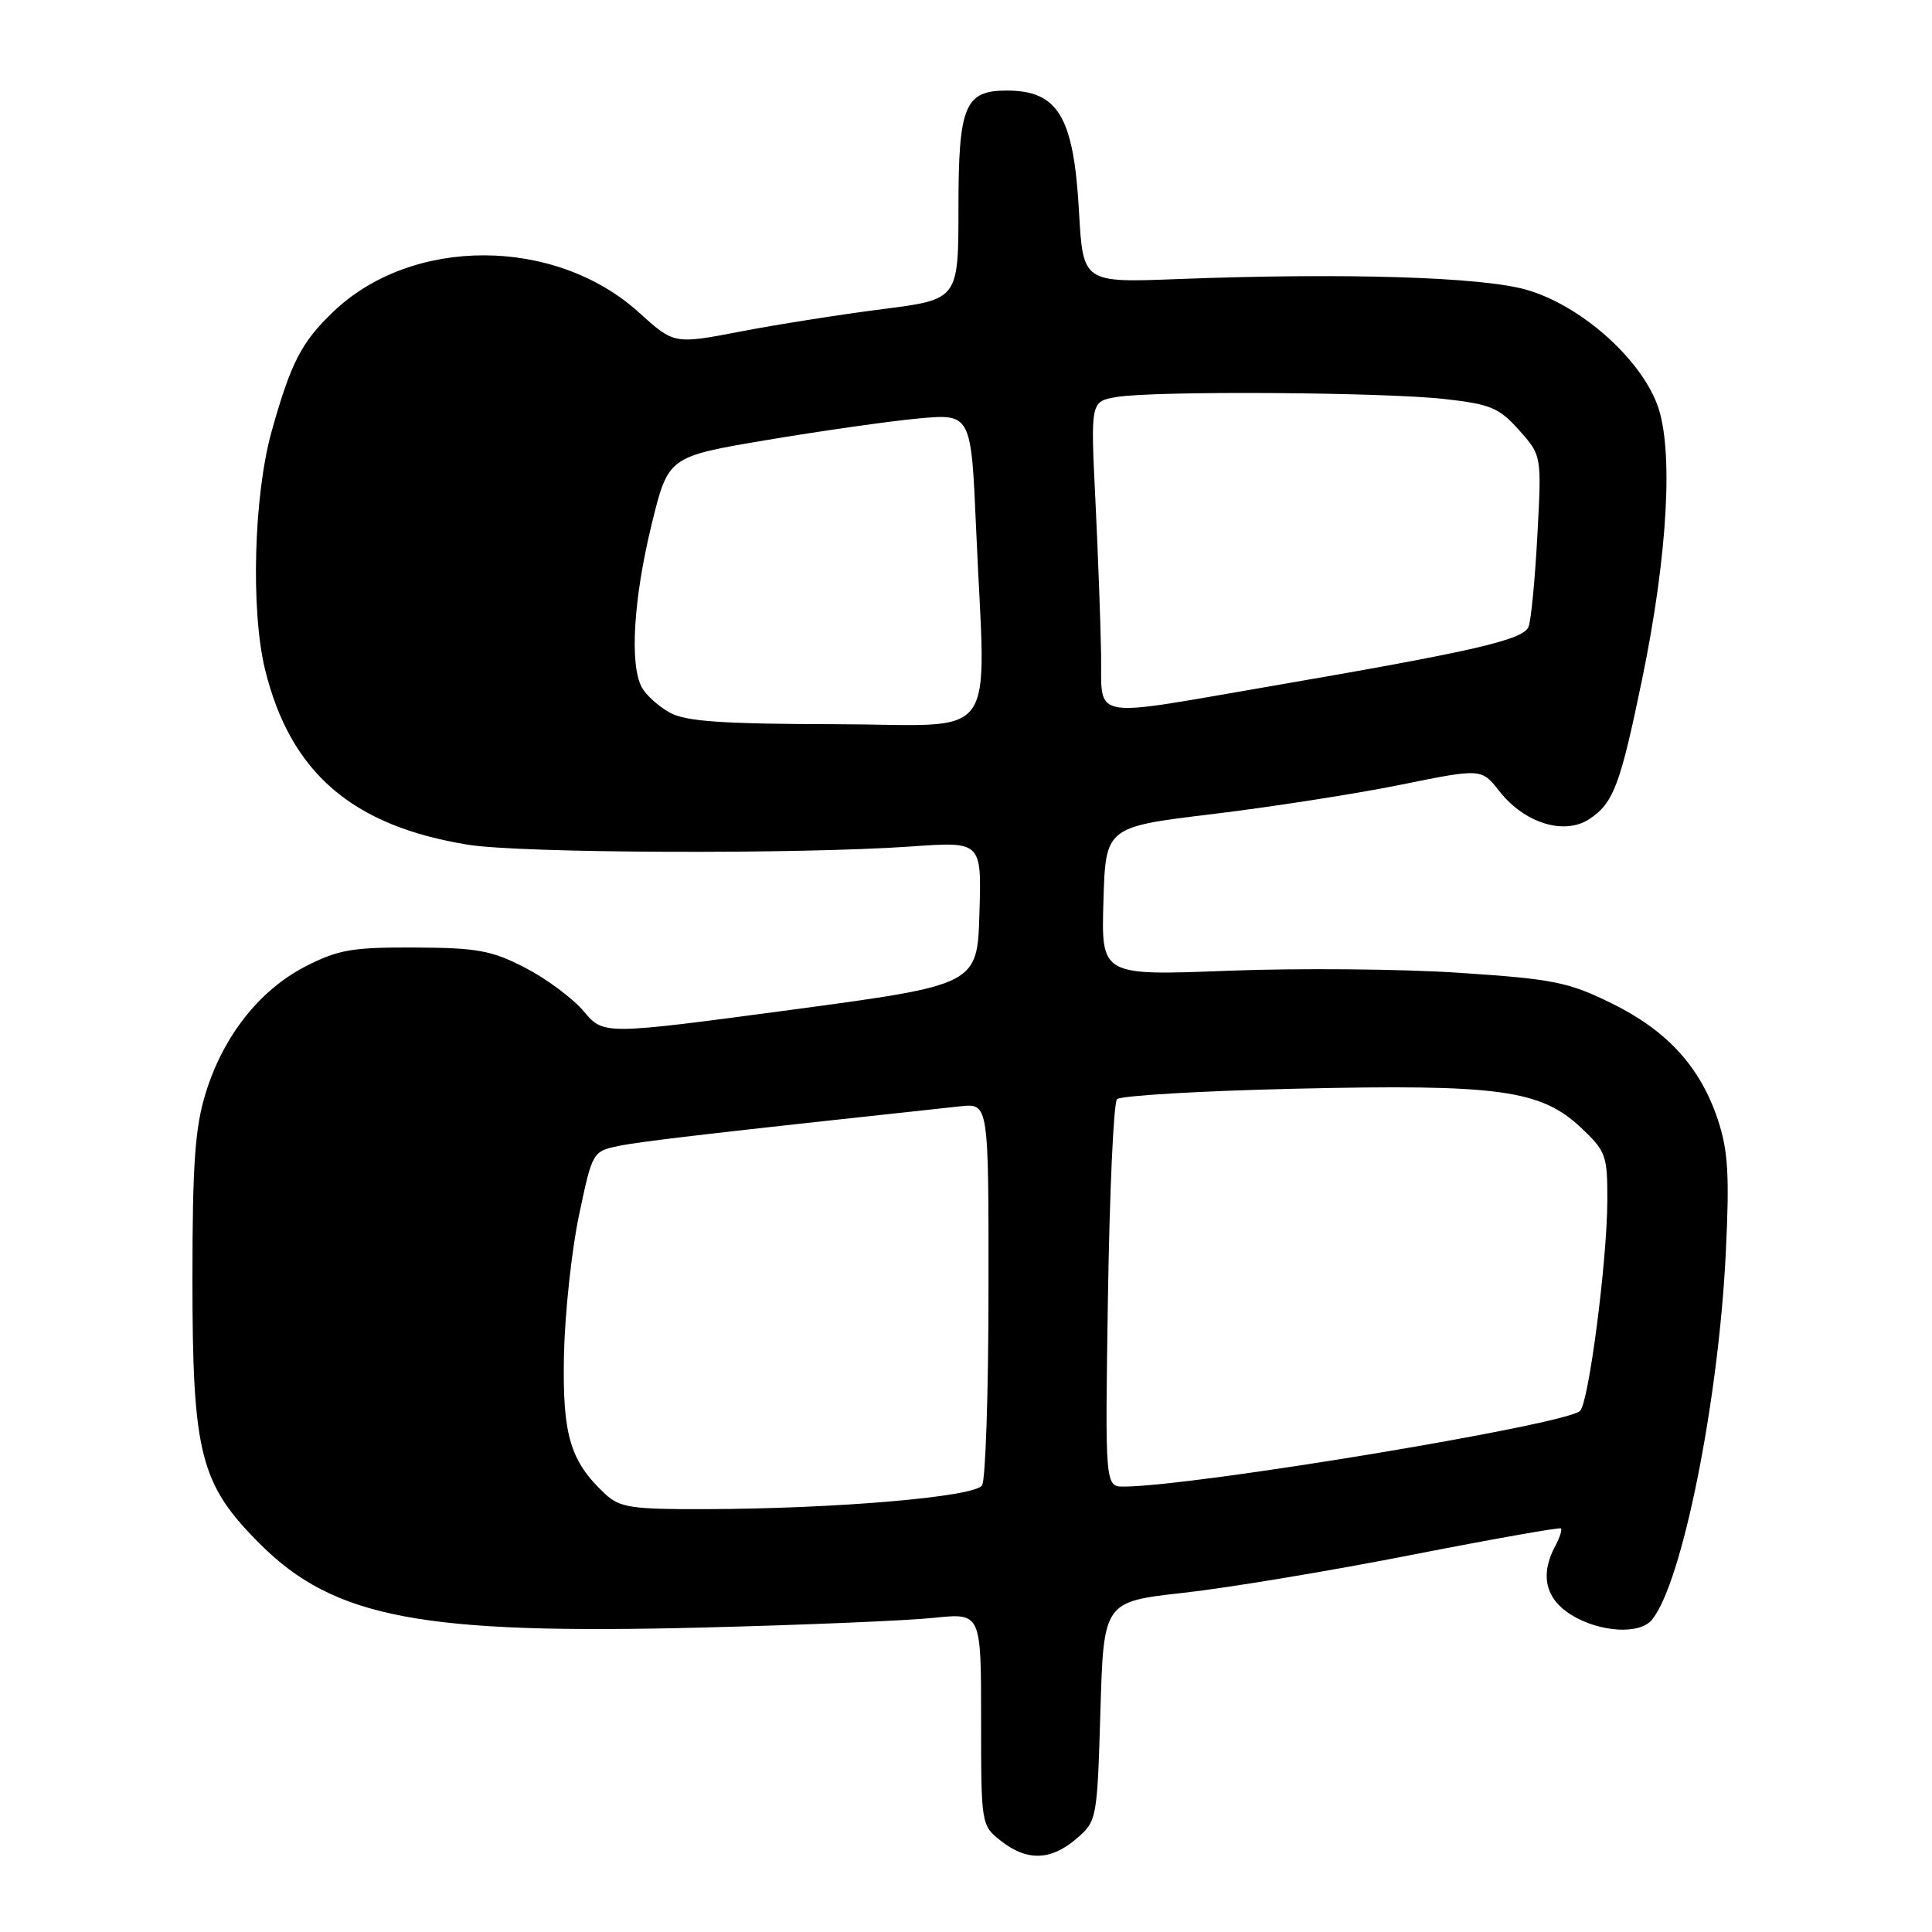 <?xml version="1.0" encoding="UTF-8" standalone="no"?>
<!DOCTYPE svg PUBLIC "-//W3C//DTD SVG 1.1//EN" "http://www.w3.org/Graphics/SVG/1.1/DTD/svg11.dtd" >
<svg xmlns="http://www.w3.org/2000/svg" xmlns:xlink="http://www.w3.org/1999/xlink" version="1.1" viewBox="0 0 256 256">
 <g >
 <path fill="currentColor"
d=" M 142.63 243.64 C 145.34 241.31 145.38 241.12 145.81 226.76 C 146.24 212.23 146.24 212.23 156.87 211.05 C 162.72 210.40 176.28 208.15 187.00 206.04 C 197.72 203.94 206.65 202.36 206.83 202.52 C 207.01 202.69 206.68 203.74 206.08 204.85 C 204.02 208.70 204.78 211.89 208.25 214.01 C 212.01 216.30 217.25 216.61 218.88 214.64 C 222.87 209.84 227.72 185.73 228.68 165.95 C 229.18 155.74 228.98 152.46 227.64 148.41 C 225.30 141.37 220.94 136.59 213.56 132.95 C 207.80 130.12 205.84 129.73 193.34 128.90 C 185.73 128.39 171.95 128.27 162.71 128.63 C 145.92 129.28 145.92 129.28 146.21 119.43 C 146.50 109.58 146.50 109.58 160.65 107.87 C 168.44 106.93 179.65 105.19 185.56 103.99 C 196.30 101.81 196.30 101.81 198.67 104.83 C 201.98 109.07 207.27 110.71 210.58 108.54 C 213.79 106.44 214.69 104.04 217.59 90.00 C 221.01 73.44 221.78 59.32 219.57 53.55 C 217.19 47.32 209.38 40.46 202.32 38.41 C 196.42 36.69 178.19 36.13 156.00 36.98 C 143.50 37.46 143.50 37.46 142.97 27.98 C 142.27 15.44 140.20 12.00 133.39 12.00 C 127.84 12.00 127.00 14.03 127.00 27.49 C 127.00 39.68 127.00 39.68 116.95 40.96 C 111.43 41.66 102.95 43.00 98.11 43.93 C 89.32 45.62 89.32 45.62 84.67 41.41 C 73.56 31.35 54.61 31.30 44.16 41.31 C 39.93 45.36 38.57 48.00 36.00 57.13 C 33.63 65.57 33.20 80.87 35.12 88.71 C 38.47 102.37 46.65 109.44 62.01 111.93 C 69.05 113.07 105.80 113.21 120.78 112.16 C 130.07 111.50 130.07 111.50 129.78 121.00 C 129.50 130.50 129.50 130.50 104.74 133.82 C 79.98 137.13 79.98 137.13 77.36 134.02 C 75.92 132.30 72.44 129.71 69.62 128.25 C 65.16 125.94 63.27 125.59 54.98 125.55 C 46.69 125.51 44.83 125.83 40.49 128.05 C 34.39 131.19 29.60 137.26 27.26 144.82 C 25.84 149.40 25.50 154.19 25.50 169.50 C 25.50 192.68 26.51 196.64 34.43 204.56 C 44.28 214.41 55.86 216.60 93.00 215.66 C 106.47 215.32 120.31 214.74 123.75 214.37 C 130.00 213.72 130.00 213.72 130.00 227.78 C 130.00 241.79 130.01 241.86 132.63 243.93 C 136.08 246.64 139.25 246.55 142.63 243.64 Z  M 80.20 197.97 C 75.54 193.63 74.51 190.16 74.73 179.50 C 74.85 174.00 75.74 165.69 76.72 161.03 C 78.49 152.63 78.52 152.56 82.00 151.84 C 84.94 151.23 94.43 150.13 127.25 146.59 C 131.00 146.19 131.00 146.19 130.98 170.85 C 130.98 184.41 130.59 196.09 130.13 196.82 C 129.16 198.35 110.83 199.92 93.44 199.97 C 83.68 200.00 82.12 199.76 80.20 197.97 Z  M 146.81 171.75 C 147.03 157.86 147.56 146.12 148.01 145.65 C 148.45 145.18 159.09 144.55 171.65 144.26 C 198.58 143.64 204.16 144.40 209.51 149.44 C 212.80 152.54 213.00 153.11 212.98 159.12 C 212.95 167.13 210.51 185.92 209.36 186.96 C 207.33 188.80 158.43 196.91 148.96 196.98 C 146.42 197.00 146.42 197.00 146.81 171.75 Z  M 88.78 94.44 C 87.28 93.63 85.59 92.10 85.03 91.05 C 83.41 88.04 83.95 79.31 86.34 69.51 C 88.54 60.51 88.54 60.51 101.52 58.32 C 108.66 57.12 117.69 55.83 121.59 55.46 C 128.68 54.80 128.68 54.80 129.34 70.06 C 130.60 99.09 132.81 96.01 110.75 95.96 C 95.72 95.93 90.90 95.60 88.78 94.44 Z  M 145.90 86.75 C 145.84 82.76 145.50 73.58 145.15 66.34 C 144.50 53.18 144.50 53.18 148.00 52.60 C 153.00 51.77 183.22 51.96 191.39 52.87 C 197.49 53.55 198.63 54.02 201.28 56.99 C 204.28 60.35 204.28 60.35 203.71 70.92 C 203.40 76.74 202.88 82.20 202.54 83.05 C 201.87 84.79 195.30 86.30 168.00 90.99 C 144.04 95.11 146.02 95.49 145.90 86.75 Z "/>
</g>
</svg>